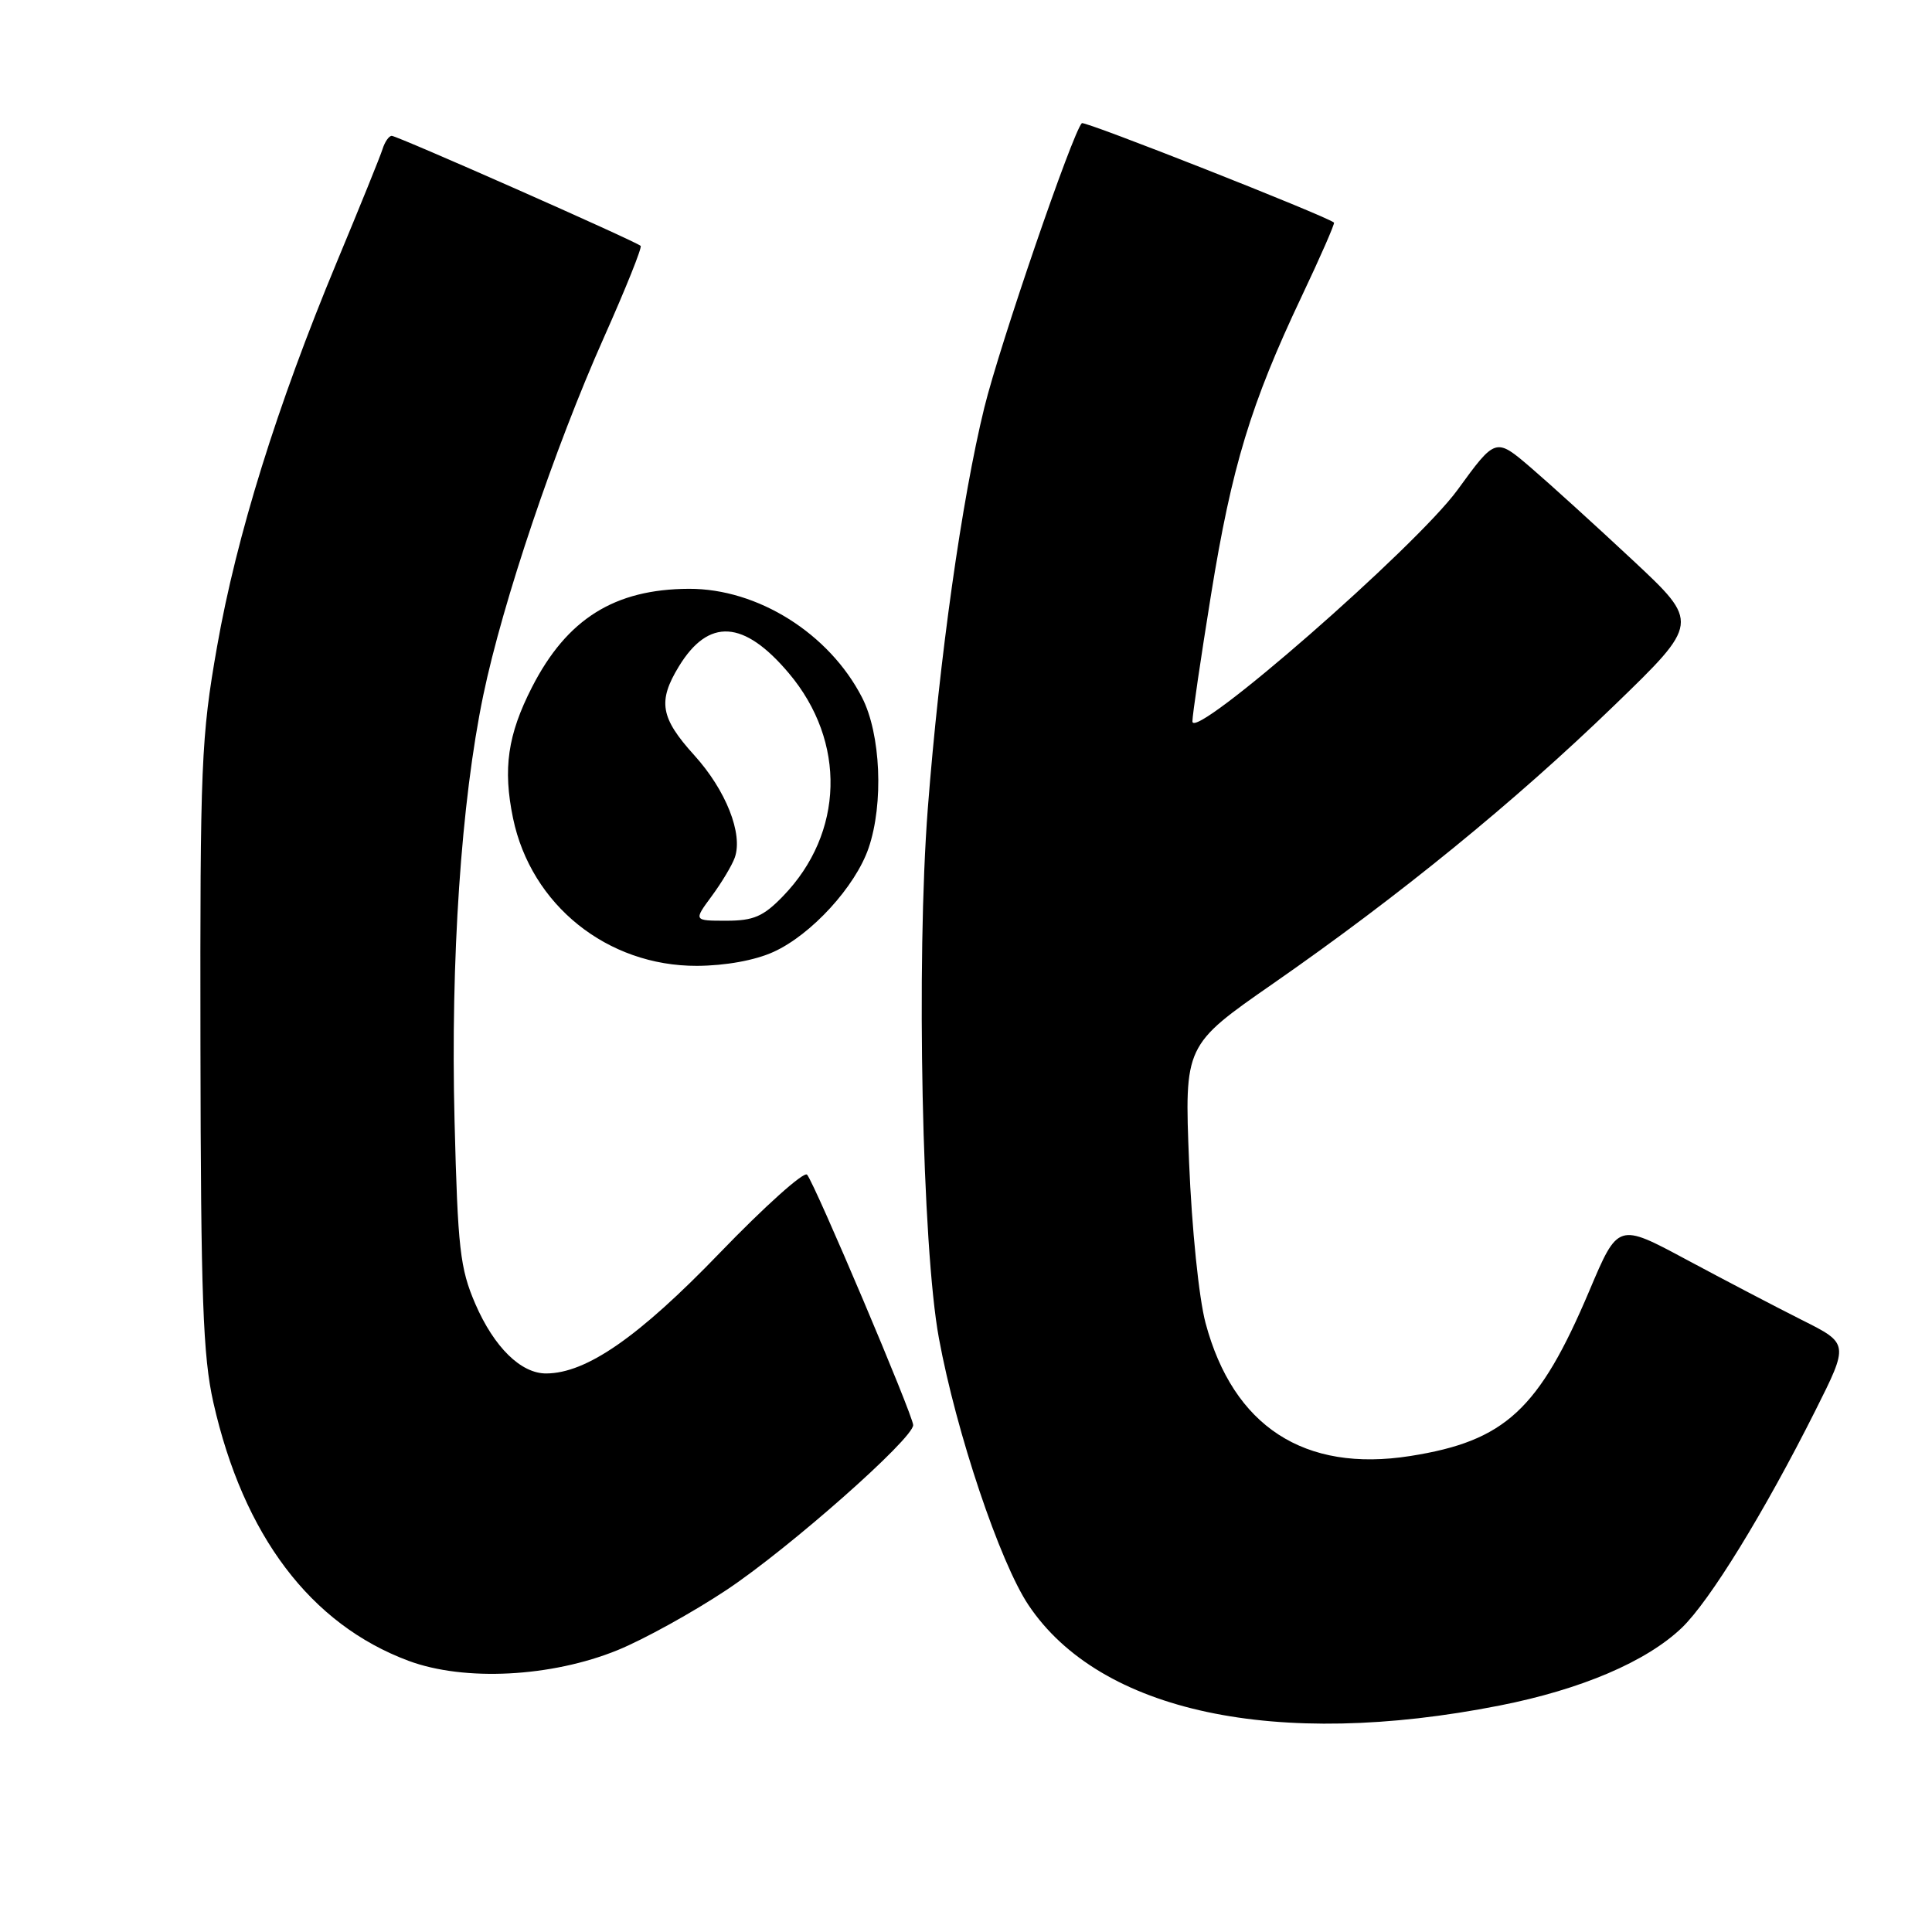 <?xml version="1.0" encoding="UTF-8" standalone="no"?>
<!DOCTYPE svg PUBLIC "-//W3C//DTD SVG 1.1//EN" "http://www.w3.org/Graphics/SVG/1.1/DTD/svg11.dtd" >
<svg xmlns="http://www.w3.org/2000/svg" xmlns:xlink="http://www.w3.org/1999/xlink" version="1.1" viewBox="0 0 256 256">
 <g >
 <path fill="currentColor"
d=" M 198.72 225.99 C 209.53 223.86 218.16 220.17 222.84 215.70 C 226.55 212.14 233.75 200.43 240.54 186.92 C 245.00 178.03 245.00 178.03 238.75 174.90 C 235.31 173.17 228.43 169.57 223.45 166.90 C 214.40 162.04 214.40 162.04 210.61 171.00 C 203.92 186.81 199.43 190.95 186.86 192.93 C 172.83 195.14 163.41 189.02 159.74 175.30 C 158.86 172.00 157.92 162.81 157.56 154.00 C 156.94 138.50 156.94 138.50 168.72 130.31 C 185.42 118.70 200.70 106.24 213.86 93.51 C 225.22 82.52 225.22 82.52 216.36 74.24 C 211.49 69.69 205.40 64.16 202.84 61.96 C 198.18 57.97 198.18 57.97 193.14 64.90 C 187.66 72.44 158.00 98.34 158.00 95.59 C 158.00 94.76 159.11 87.21 160.47 78.79 C 163.22 61.79 165.73 53.53 172.46 39.31 C 174.97 34.02 176.90 29.60 176.76 29.49 C 175.44 28.50 143.69 15.98 143.35 16.32 C 142.13 17.54 132.47 45.69 130.43 54.00 C 127.45 66.12 124.48 87.19 122.94 107.12 C 121.39 127.30 122.18 165.25 124.41 177.32 C 126.71 189.81 132.48 207.00 136.28 212.68 C 145.76 226.86 169.10 231.84 198.72 225.99 Z  M 81.84 218.65 C 85.32 217.23 91.85 213.62 96.34 210.63 C 104.65 205.08 121.00 190.64 121.00 188.83 C 121.00 187.59 107.96 156.81 106.94 155.65 C 106.53 155.18 101.31 159.86 95.35 166.04 C 84.63 177.16 77.71 181.97 72.38 181.99 C 69.03 182.01 65.47 178.51 62.99 172.79 C 60.95 168.07 60.66 165.45 60.23 148.50 C 59.69 127.18 61.11 106.18 64.04 92.11 C 66.61 79.76 73.49 59.37 80.02 44.72 C 82.91 38.24 85.10 32.78 84.89 32.58 C 84.25 31.97 52.65 18.00 51.91 18.00 C 51.54 18.00 50.99 18.79 50.69 19.75 C 50.39 20.71 47.65 27.47 44.61 34.77 C 36.70 53.80 31.35 70.96 28.76 85.69 C 26.66 97.61 26.50 101.28 26.56 138.50 C 26.61 171.94 26.89 179.70 28.27 185.83 C 32.25 203.45 41.15 215.23 54.14 220.07 C 61.54 222.82 73.06 222.23 81.84 218.65 Z  M 102.50 126.13 C 107.50 123.86 113.34 117.48 115.09 112.38 C 117.11 106.48 116.71 97.24 114.22 92.41 C 109.86 83.93 100.39 77.99 91.29 78.02 C 81.42 78.06 75.12 82.01 70.49 91.06 C 67.27 97.36 66.62 101.85 67.98 108.42 C 70.37 119.92 80.47 128.02 92.36 127.98 C 96.13 127.96 100.05 127.25 102.50 126.13 Z  M 94.30 118.75 C 95.62 116.96 97.00 114.66 97.36 113.64 C 98.48 110.49 96.19 104.71 92.00 100.08 C 87.51 95.12 87.13 92.94 89.95 88.31 C 93.89 81.85 98.56 82.13 104.53 89.21 C 112.17 98.27 111.85 110.39 103.75 118.75 C 101.15 121.44 99.85 122.00 96.25 122.00 C 91.90 122.00 91.90 122.00 94.30 118.75 Z "/>
</g>
</svg>